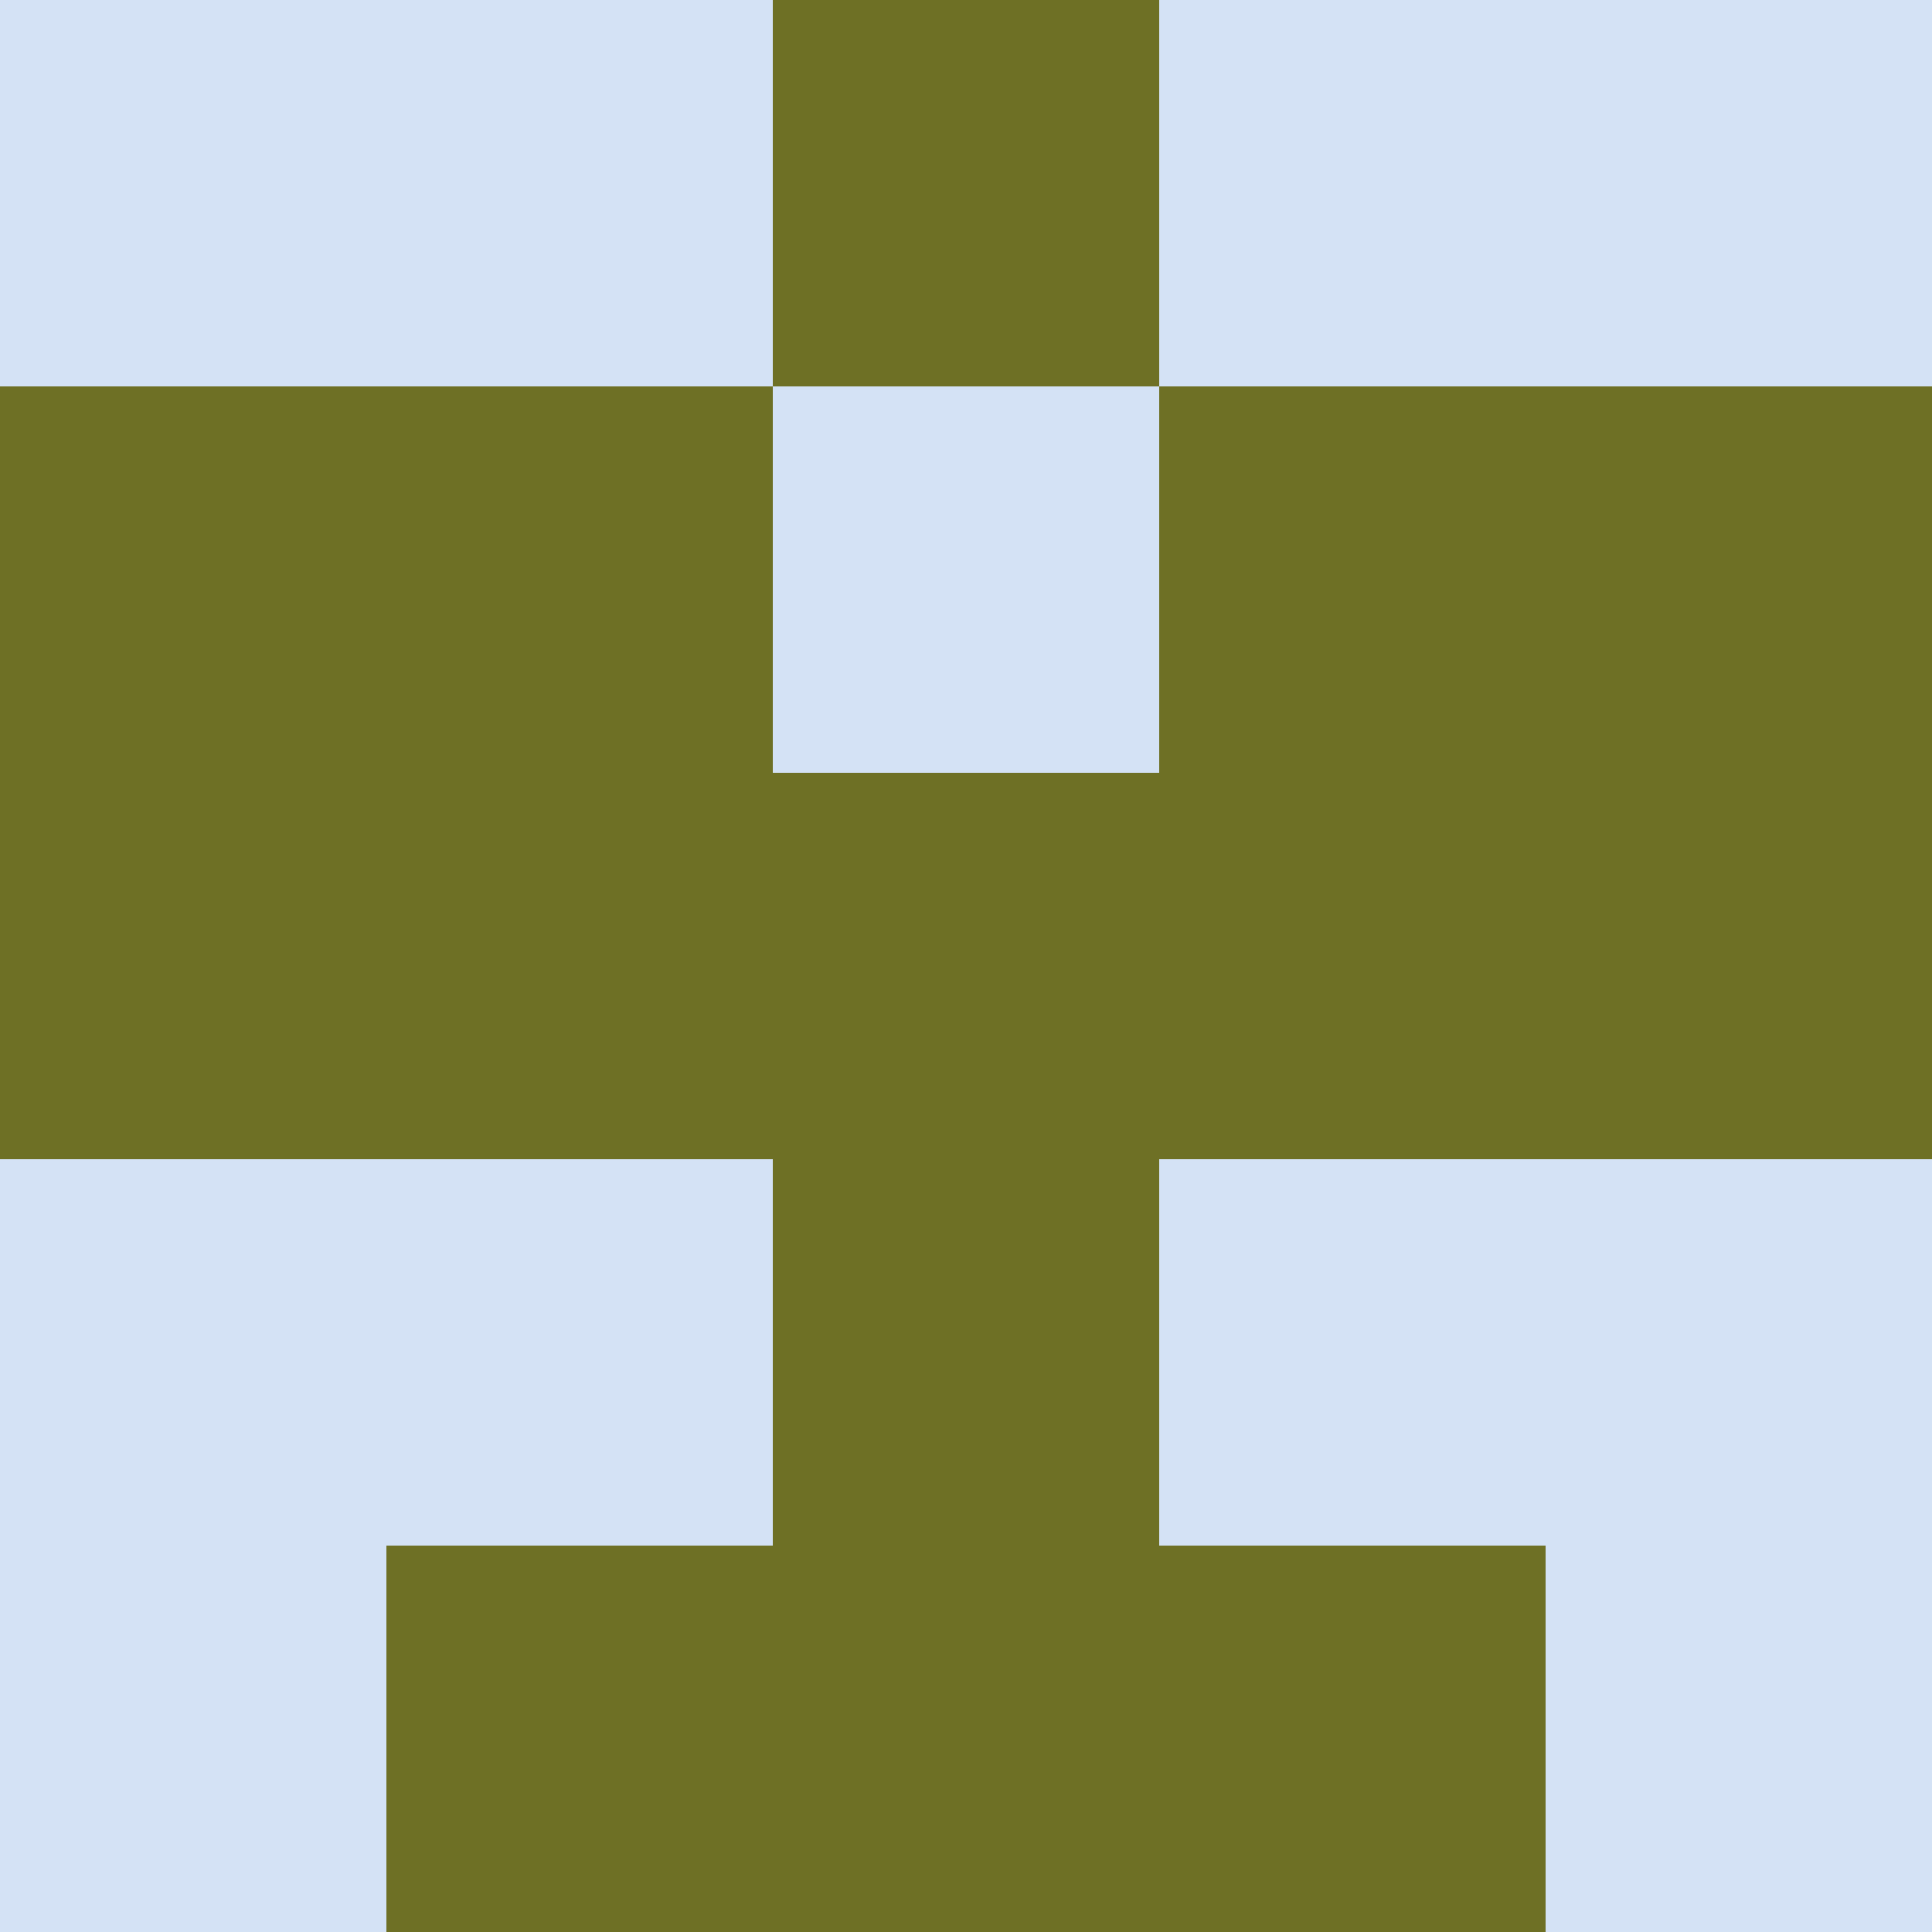 <?xml version="1.0" encoding="utf-8"?>
<!DOCTYPE svg PUBLIC "-//W3C//DTD SVG 20010904//EN"
        "http://www.w3.org/TR/2001/REC-SVG-20010904/DTD/svg10.dtd">

<svg width="400" height="400" viewBox="0 0 5 5"
    xmlns="http://www.w3.org/2000/svg"
    xmlns:xlink="http://www.w3.org/1999/xlink">
            <rect x="0" y="0" width="1" height="1" fill="#D4E2F5" />
        <rect x="0" y="1" width="1" height="1" fill="#6E7025" />
        <rect x="0" y="2" width="1" height="1" fill="#6E7025" />
        <rect x="0" y="3" width="1" height="1" fill="#D4E2F5" />
        <rect x="0" y="4" width="1" height="1" fill="#D4E2F5" />
                <rect x="1" y="0" width="1" height="1" fill="#D4E2F5" />
        <rect x="1" y="1" width="1" height="1" fill="#6E7025" />
        <rect x="1" y="2" width="1" height="1" fill="#6E7025" />
        <rect x="1" y="3" width="1" height="1" fill="#D4E2F5" />
        <rect x="1" y="4" width="1" height="1" fill="#6E7025" />
                <rect x="2" y="0" width="1" height="1" fill="#6E7025" />
        <rect x="2" y="1" width="1" height="1" fill="#D4E2F5" />
        <rect x="2" y="2" width="1" height="1" fill="#6E7025" />
        <rect x="2" y="3" width="1" height="1" fill="#6E7025" />
        <rect x="2" y="4" width="1" height="1" fill="#6E7025" />
                <rect x="3" y="0" width="1" height="1" fill="#D4E2F5" />
        <rect x="3" y="1" width="1" height="1" fill="#6E7025" />
        <rect x="3" y="2" width="1" height="1" fill="#6E7025" />
        <rect x="3" y="3" width="1" height="1" fill="#D4E2F5" />
        <rect x="3" y="4" width="1" height="1" fill="#6E7025" />
                <rect x="4" y="0" width="1" height="1" fill="#D4E2F5" />
        <rect x="4" y="1" width="1" height="1" fill="#6E7025" />
        <rect x="4" y="2" width="1" height="1" fill="#6E7025" />
        <rect x="4" y="3" width="1" height="1" fill="#D4E2F5" />
        <rect x="4" y="4" width="1" height="1" fill="#D4E2F5" />
        
</svg>



